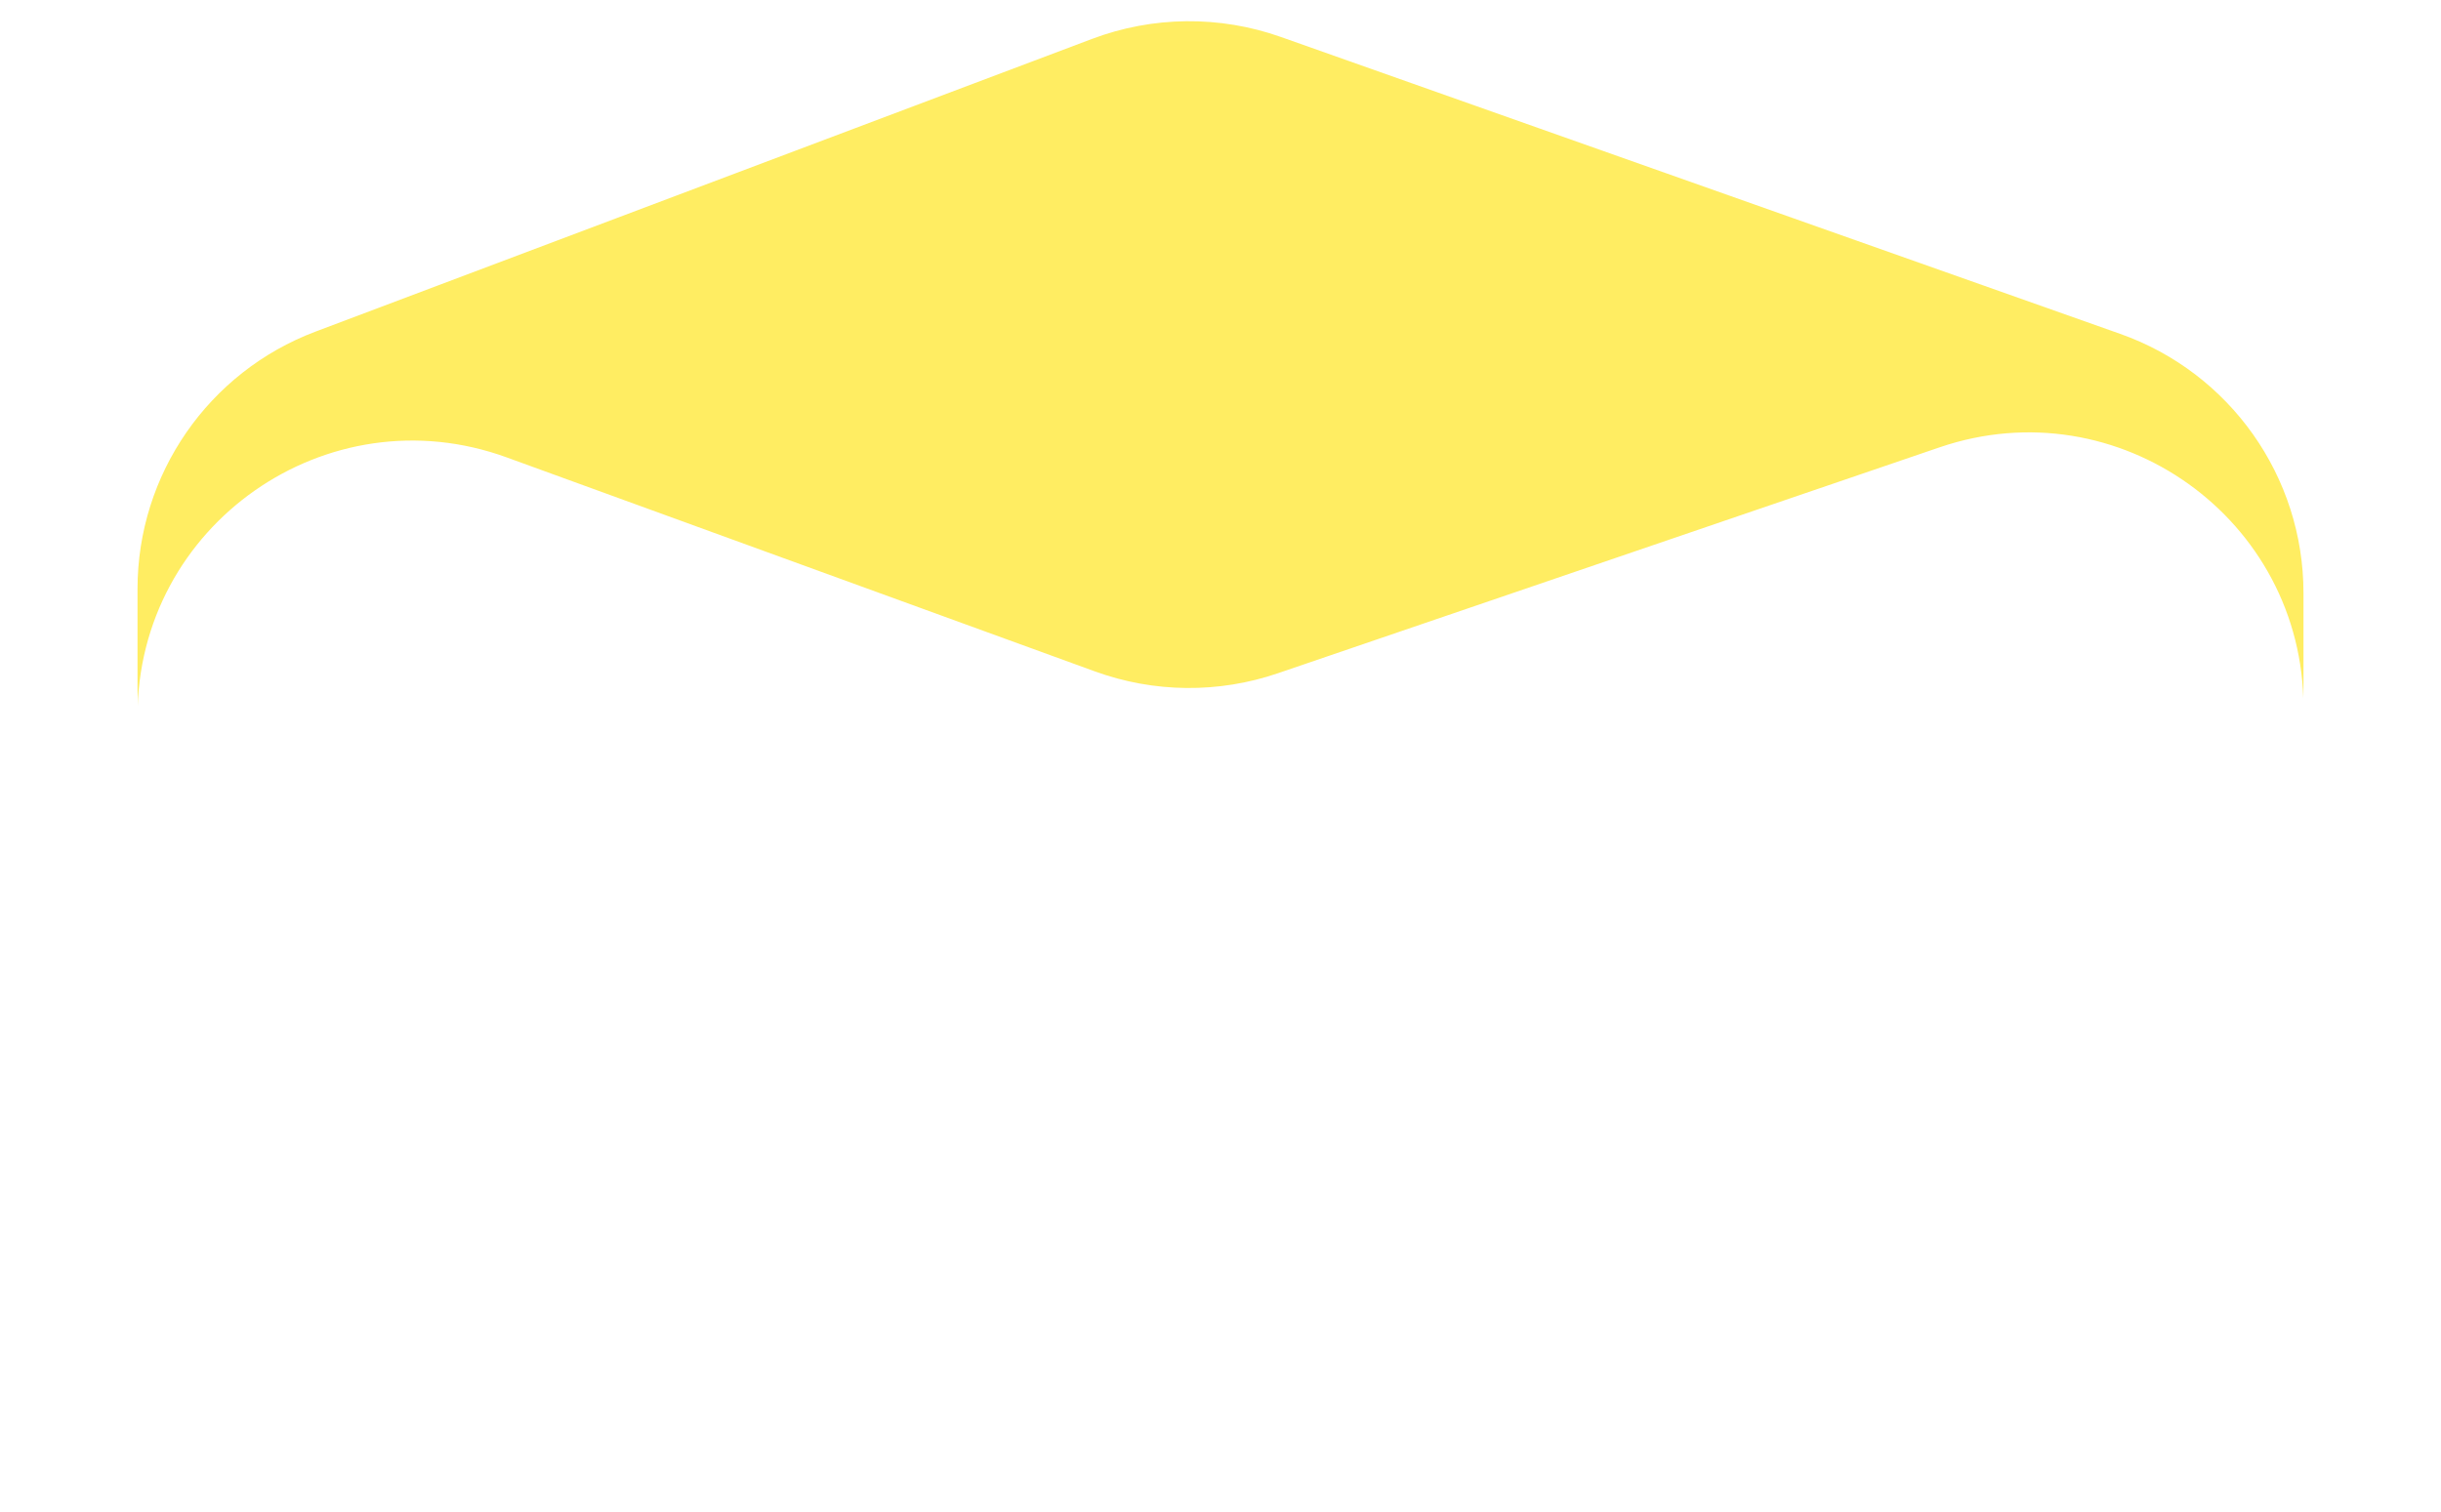 <svg width="355" height="220" viewBox="0 0 355 220" fill="none" xmlns="http://www.w3.org/2000/svg">
<path d="M20 85.667C20 69.019 30.311 54.112 45.888 48.239L158.824 5.657C167.656 2.327 177.381 2.227 186.279 5.376L308.343 48.568C324.32 54.221 335 69.329 335 86.276V100C335 122.091 317.091 140 295 140H60C37.909 140 20 122.091 20 100V85.667Z" fill="#FFED62"/>
<g filter="url(#filter0_d)">
<path d="M20 99.124C20 71.361 47.591 52.041 73.68 61.536L159.243 92.675C167.822 95.797 177.211 95.891 185.851 92.94L282.072 60.077C308.026 51.213 335 70.504 335 97.93V155C335 177.091 317.091 195 295 195H60C37.909 195 20 177.091 20 155V99.124Z" fill="white"/>
</g>
<defs>
<filter id="filter0_d" x="0" y="42.898" width="355" height="177.102" filterUnits="userSpaceOnUse" color-interpolation-filters="sRGB">
<feFlood flood-opacity="0" result="BackgroundImageFix"/>
<feColorMatrix in="SourceAlpha" type="matrix" values="0 0 0 0 0 0 0 0 0 0 0 0 0 0 0 0 0 0 127 0"/>
<feOffset dy="5"/>
<feGaussianBlur stdDeviation="10"/>
<feColorMatrix type="matrix" values="0 0 0 0 0.251 0 0 0 0 0.251 0 0 0 0 0.251 0 0 0 0.2 0"/>
<feBlend mode="normal" in2="BackgroundImageFix" result="effect1_dropShadow"/>
<feBlend mode="normal" in="SourceGraphic" in2="effect1_dropShadow" result="shape"/>
</filter>
</defs>
</svg>
